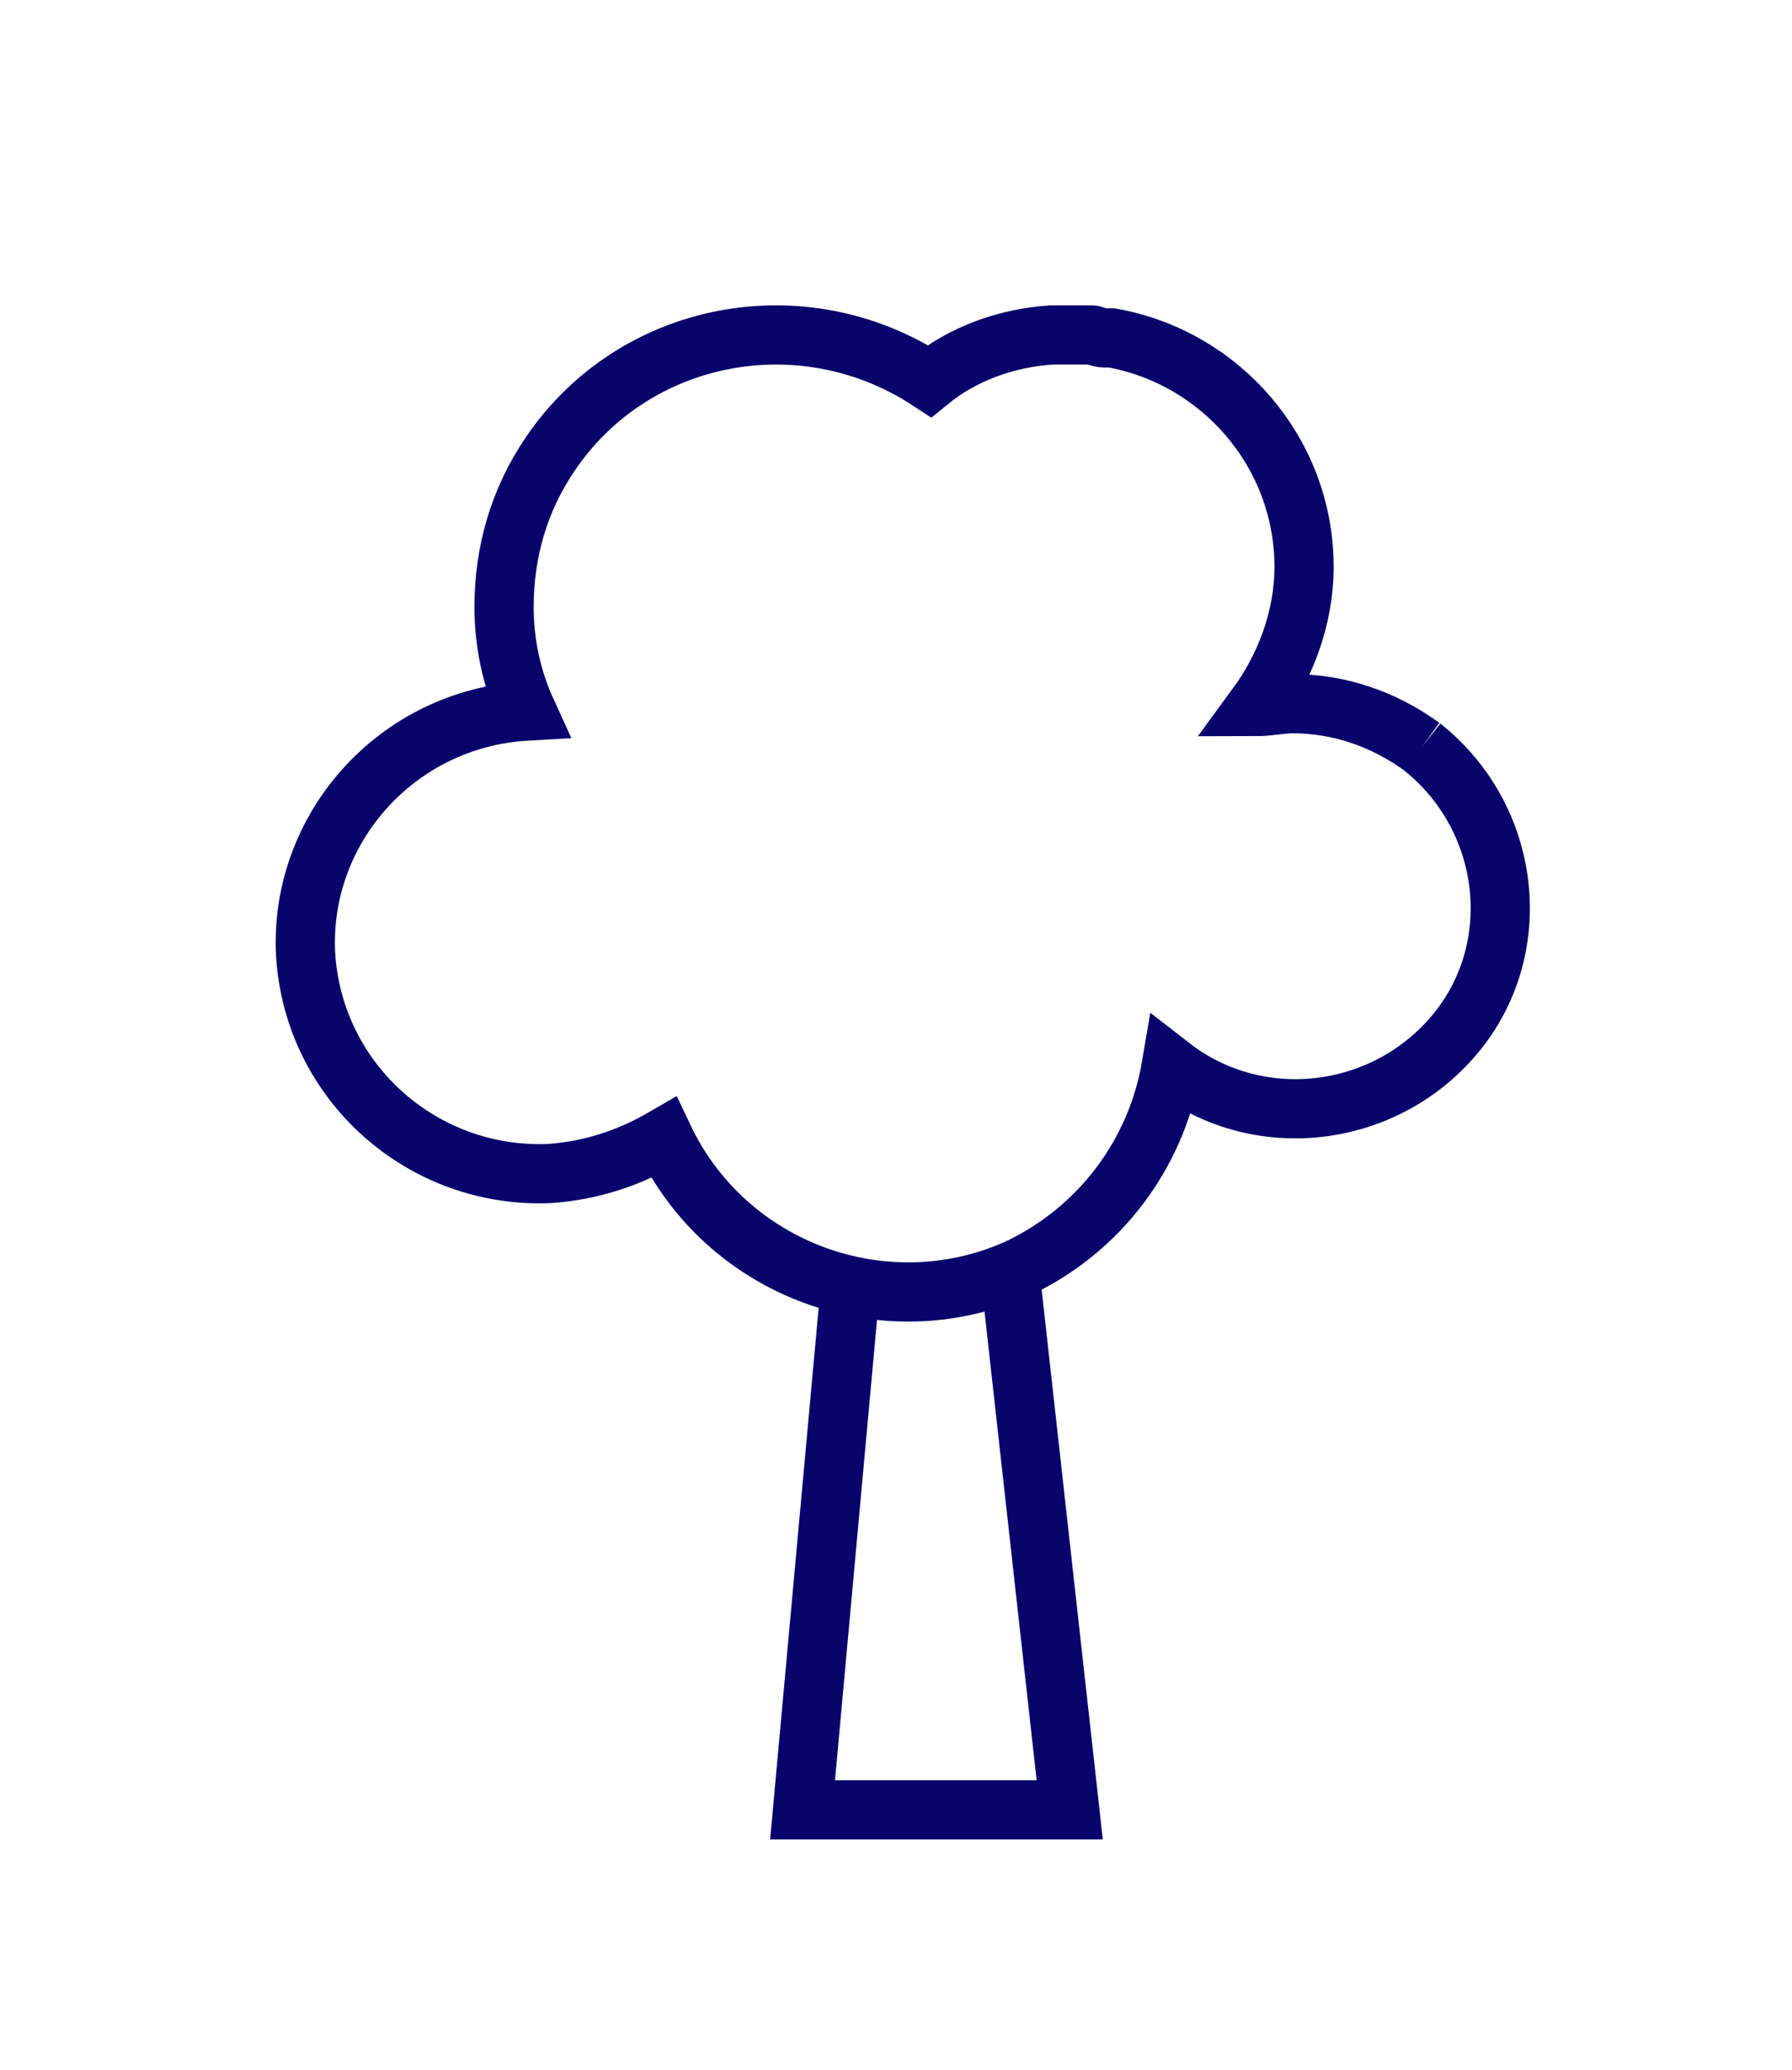 <?xml version="1.0" encoding="UTF-8" standalone="no"?>
<!DOCTYPE svg PUBLIC "-//W3C//DTD SVG 1.1//EN" "http://www.w3.org/Graphics/SVG/1.1/DTD/svg11.dtd">
<svg width="100%" height="100%" viewBox="0 0 303 350" version="1.1" xmlns="http://www.w3.org/2000/svg" xmlns:xlink="http://www.w3.org/1999/xlink" xml:space="preserve" xmlns:serif="http://www.serif.com/" style="fill-rule:evenodd;clip-rule:evenodd;stroke-miterlimit:10;">
    <g transform="matrix(1,0,0,1,-420.329,-5522.64)">
        <g transform="matrix(2.286,0,0,2.286,-6184.57,5538.23)">
            <g transform="matrix(0.438,0,0,0.438,2705.75,-2422.97)">
                <path d="M562.618,5733.59L554.553,5821.97L599.669,5821.97L589.587,5731.33M659.151,5642.44C652.598,5637.67 645.037,5635.16 637.224,5635.16C635.711,5635.16 632.939,5635.66 631.174,5635.66C635.963,5629.13 639.24,5620.85 639.24,5612.06C639.24,5592.73 625.125,5576.65 606.726,5573.39L605.466,5573.39C604.71,5573.39 603.702,5572.89 603.45,5572.89L596.644,5572.89C588.831,5573.39 581.522,5576.15 575.977,5580.67C554.553,5566.61 526.072,5572.14 511.957,5592.98C506.664,5600.76 504.144,5609.55 504.144,5618.84C504.144,5624.86 505.404,5630.89 507.925,5636.41C485.997,5637.67 469.614,5656.25 470.622,5677.34C471.882,5699.19 490.534,5715.51 511.957,5714.5C518.763,5714 525.064,5711.99 531.113,5708.48C541.699,5730.82 568.415,5740.62 590.847,5730.57C604.71,5724.05 614.287,5711.24 616.808,5696.43C631.679,5707.98 653.354,5705.21 665.2,5690.4C676.795,5675.84 674.022,5654.24 659.151,5642.44" style="fill:none;stroke:rgb(9,3,108);stroke-width:10px;"/>
            </g>
        </g>
    </g>
</svg>

